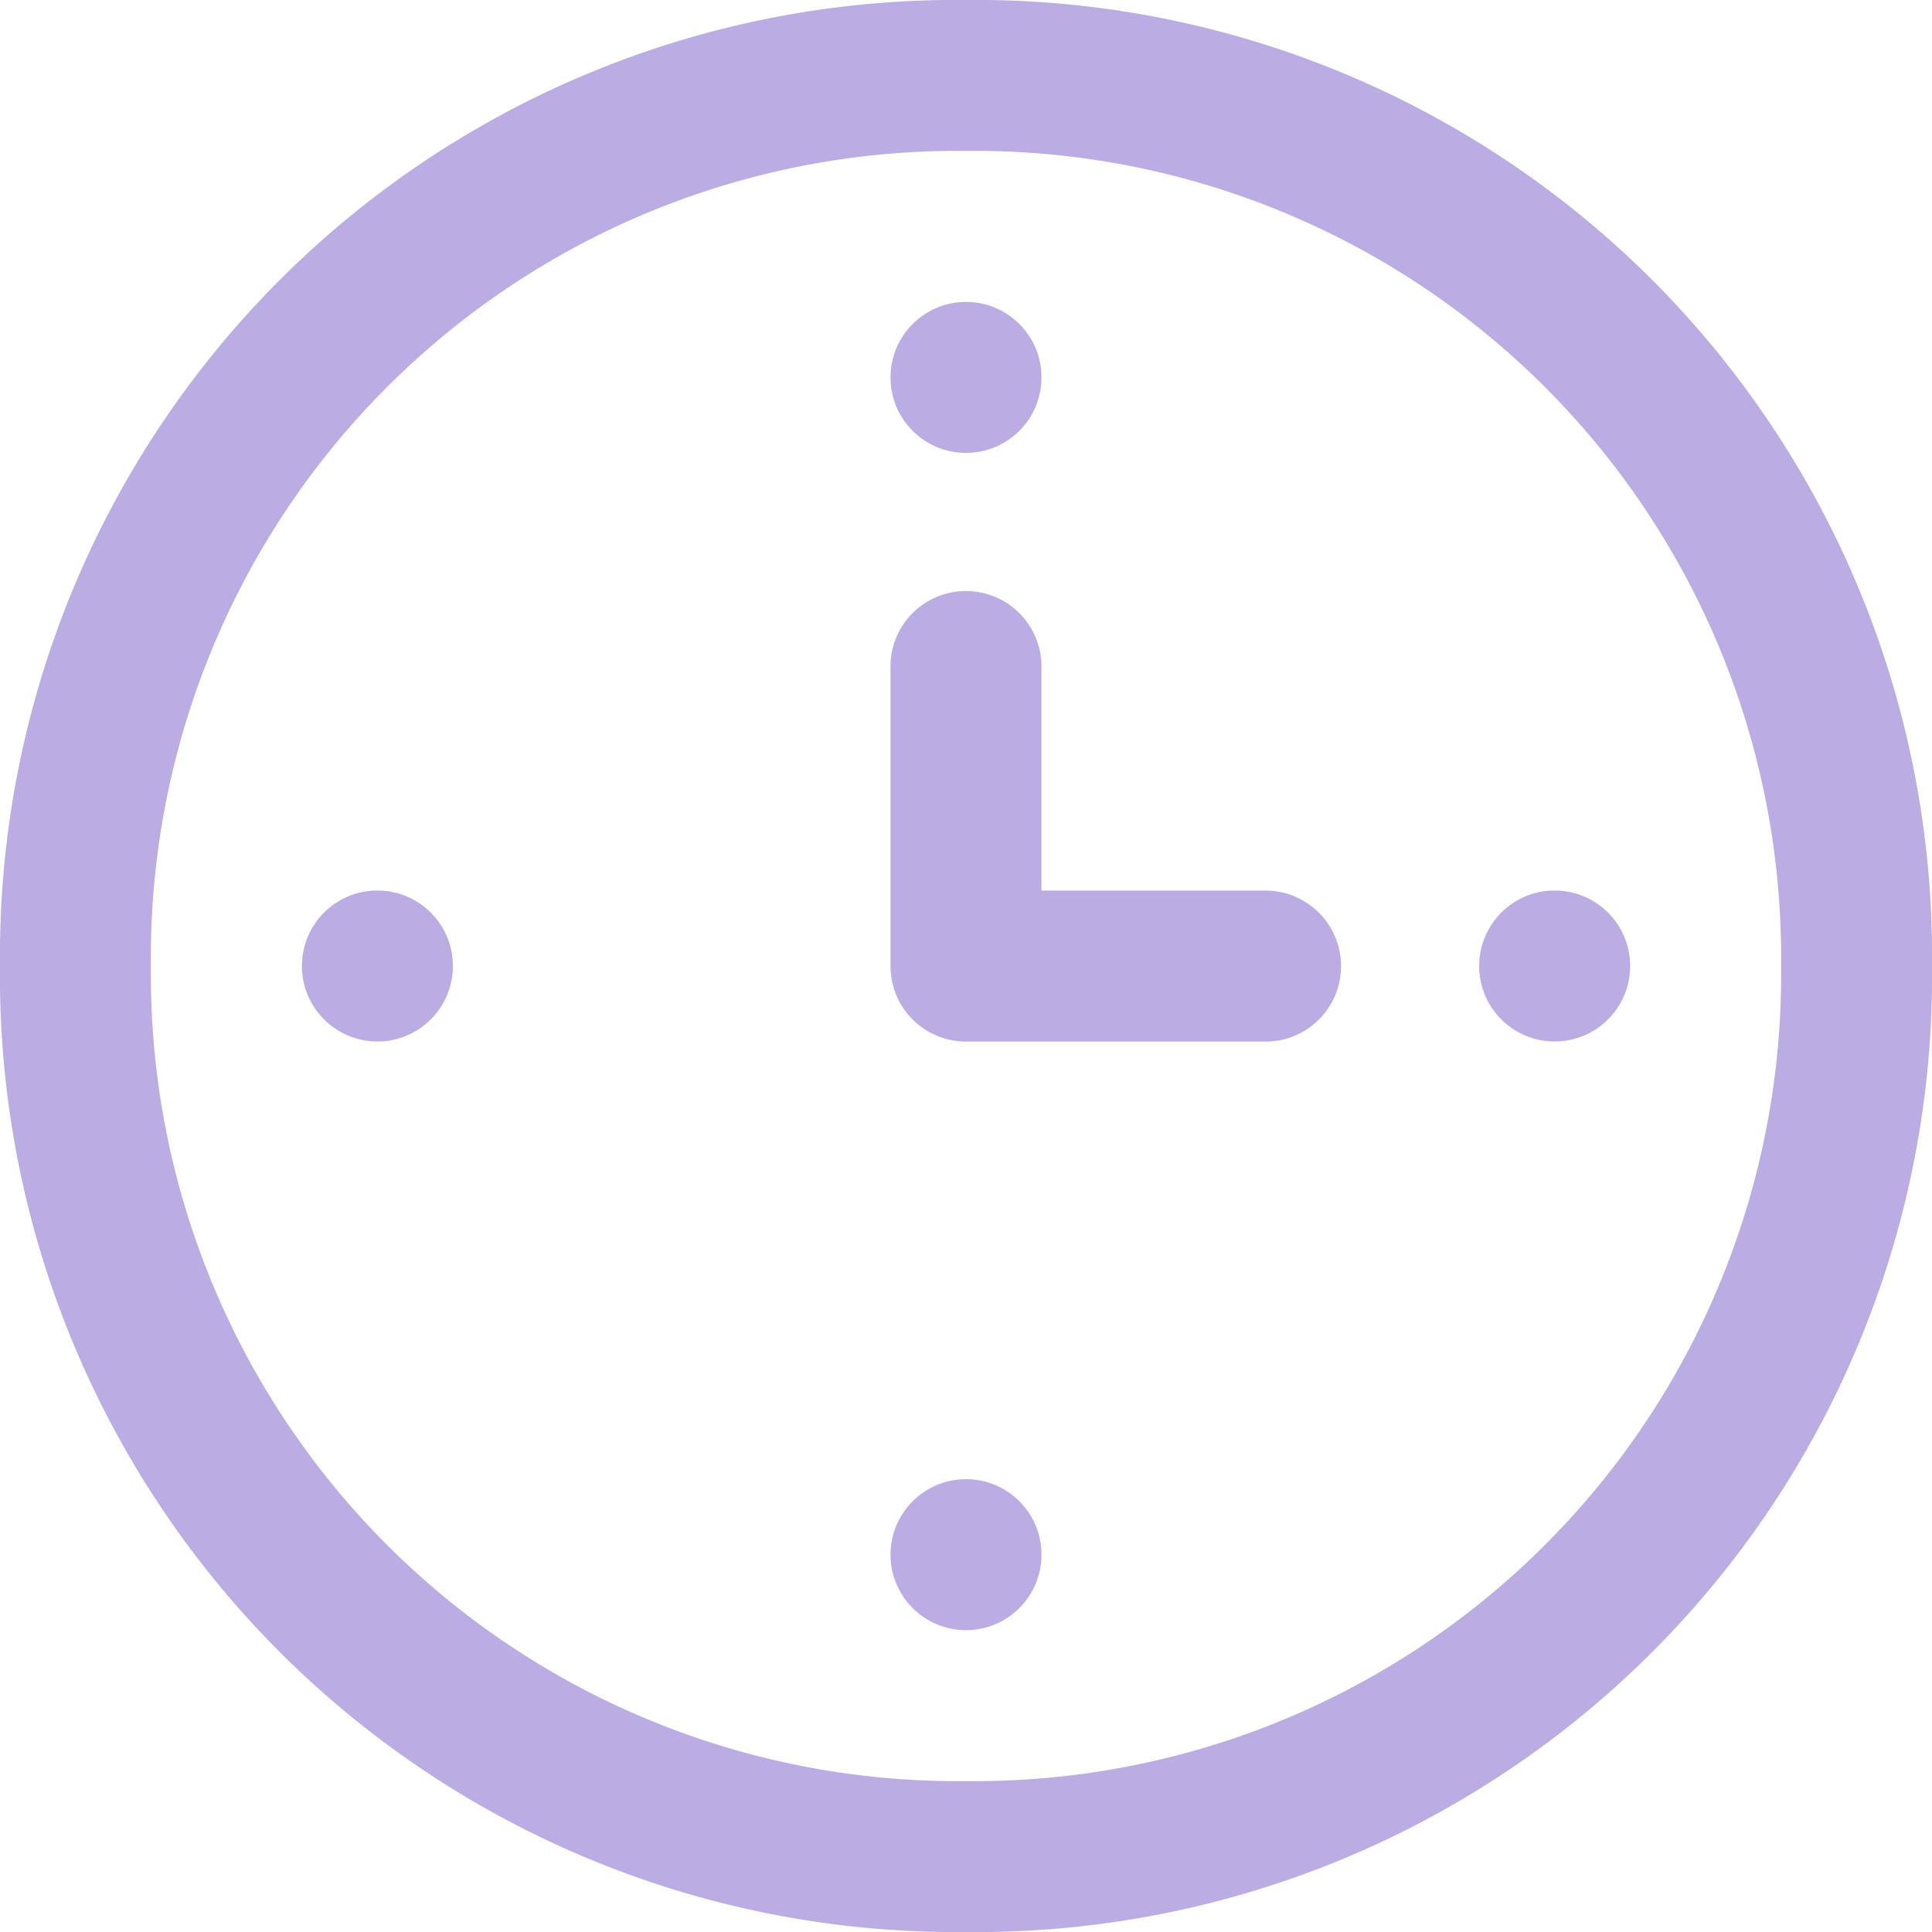 <svg id="Group_2394" data-name="Group 2394" xmlns="http://www.w3.org/2000/svg" width="26" height="26" viewBox="0 0 26 26">
  <circle id="Ellipse_5" data-name="Ellipse 5" cx="1.016" cy="1.016" r="1.016" transform="translate(11.984 4.063)" fill="#bbade3"/>
  <circle id="Ellipse_6" data-name="Ellipse 6" cx="1.016" cy="1.016" r="1.016" transform="translate(19.906 11.984)" fill="#bbade3"/>
  <circle id="Ellipse_7" data-name="Ellipse 7" cx="1.016" cy="1.016" r="1.016" transform="translate(4.063 11.984)" fill="#bbade3"/>
  <circle id="Ellipse_8" data-name="Ellipse 8" cx="1.016" cy="1.016" r="1.016" transform="translate(11.984 19.906)" fill="#bbade3"/>
  <path id="Path_883" data-name="Path 883" d="M13,0A12.862,12.862,0,0,0,0,13,12.862,12.862,0,0,0,13,26,12.862,12.862,0,0,0,26,13,12.862,12.862,0,0,0,13,0Zm0,23.969A10.852,10.852,0,0,1,2.031,13,10.852,10.852,0,0,1,13,2.031,10.852,10.852,0,0,1,23.969,13,10.852,10.852,0,0,1,13,23.969Z" fill="#bbade3"/>
  <path id="Path_884" data-name="Path 884" d="M241.078,160.063h-3.047v-3.047a1.016,1.016,0,0,0-2.031,0v4.063a1.016,1.016,0,0,0,1.016,1.016h4.063a1.016,1.016,0,0,0,0-2.031Z" transform="translate(-224.016 -148.078)" fill="#bbade3"/>
</svg>
